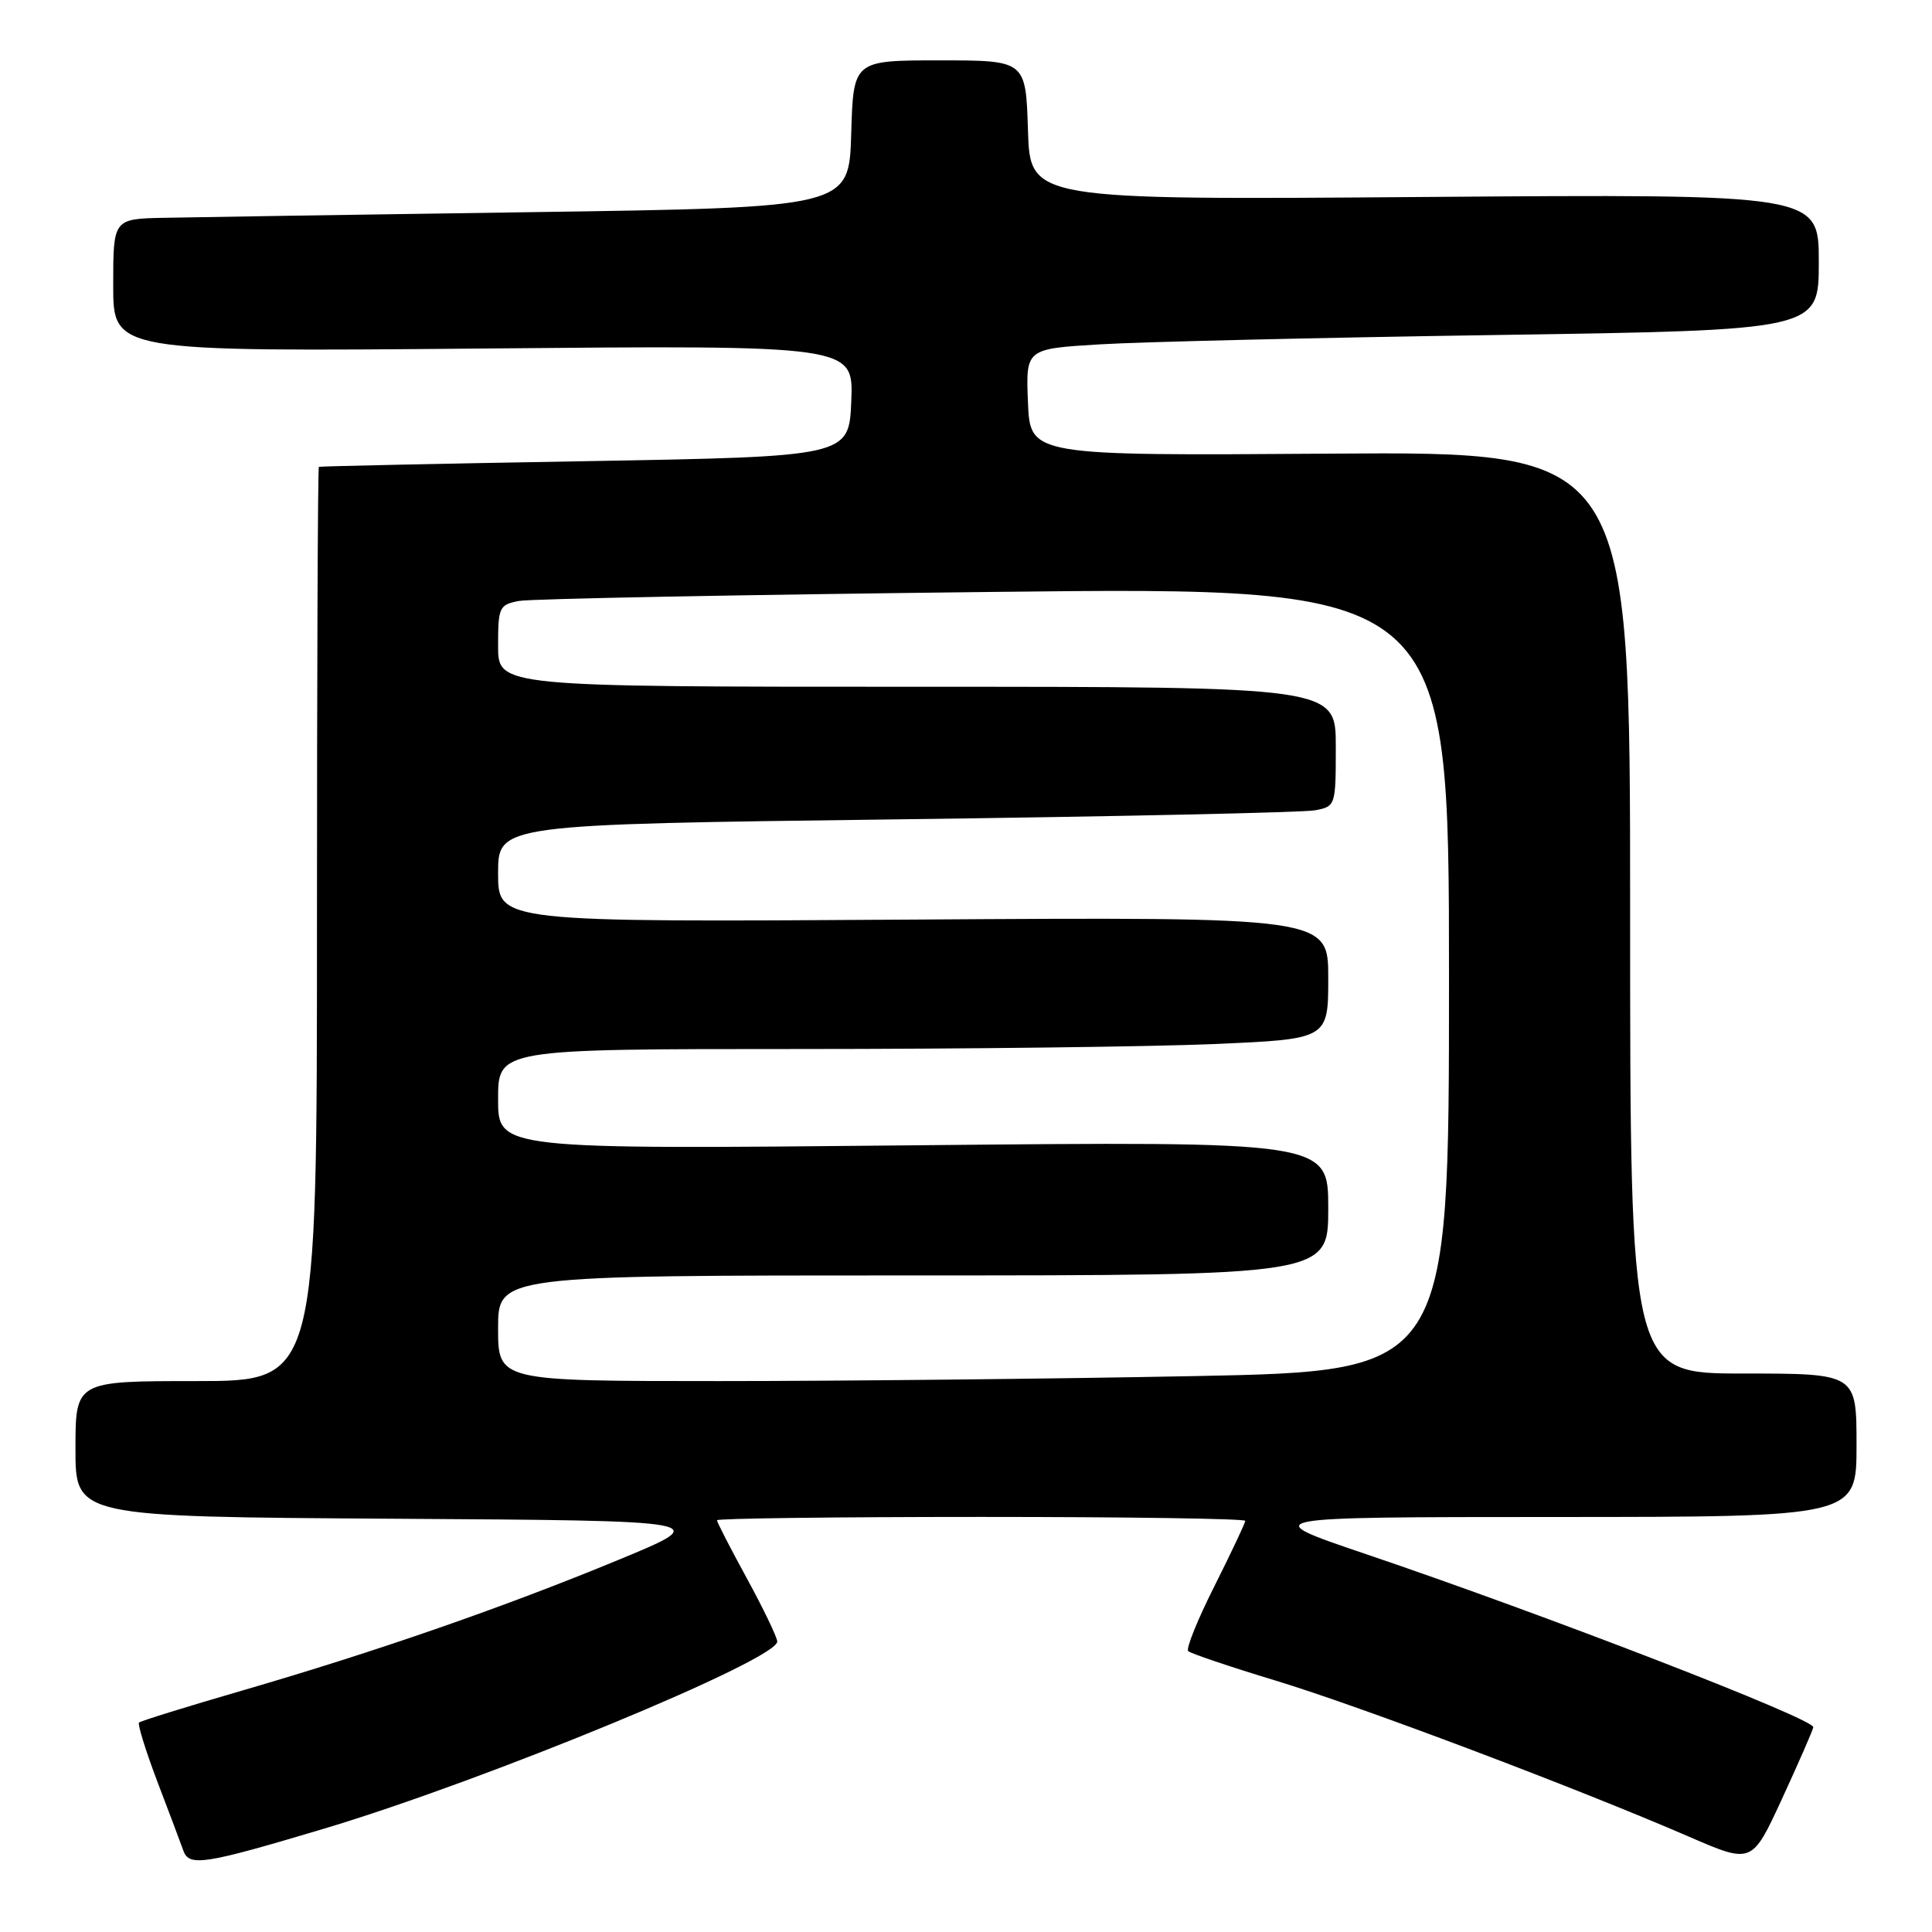 <?xml version="1.0" encoding="UTF-8" standalone="no"?>
<!DOCTYPE svg PUBLIC "-//W3C//DTD SVG 1.1//EN" "http://www.w3.org/Graphics/SVG/1.1/DTD/svg11.dtd" >
<svg xmlns="http://www.w3.org/2000/svg" xmlns:xlink="http://www.w3.org/1999/xlink" version="1.1" viewBox="0 0 256 256">
 <g >
 <path fill="currentColor"
d=" M 43.00 242.29 C 64.36 235.89 103.02 219.93 102.99 217.51 C 102.98 216.96 101.18 213.21 98.99 209.19 C 96.79 205.17 95.00 201.68 95.00 201.44 C 95.00 201.20 110.75 201.00 130.00 201.00 C 149.25 201.00 165.00 201.23 165.00 201.52 C 165.00 201.81 163.17 205.68 160.94 210.13 C 158.70 214.57 157.13 218.46 157.44 218.78 C 157.76 219.09 162.93 220.84 168.94 222.66 C 180.11 226.04 208.87 236.90 223.82 243.38 C 232.14 246.98 232.14 246.98 236.09 238.43 C 238.26 233.72 240.15 229.42 240.27 228.87 C 240.52 227.81 204.86 214.01 181.00 205.93 C 166.50 201.02 166.50 201.02 206.25 201.01 C 246.00 201.00 246.00 201.00 246.00 191.50 C 246.00 182.00 246.00 182.00 231.00 182.00 C 216.00 182.00 216.00 182.00 216.00 120.92 C 216.00 59.83 216.00 59.83 176.25 60.11 C 136.50 60.39 136.50 60.39 136.21 53.30 C 135.92 46.22 135.92 46.22 145.71 45.63 C 151.09 45.30 174.74 44.74 198.25 44.39 C 241.00 43.75 241.00 43.75 241.00 34.73 C 241.00 25.71 241.00 25.71 188.75 26.10 C 136.50 26.50 136.50 26.50 136.21 17.25 C 135.92 8.00 135.92 8.00 124.50 8.00 C 113.07 8.00 113.07 8.00 112.79 17.75 C 112.50 27.50 112.50 27.50 70.50 28.11 C 47.40 28.44 25.46 28.78 21.75 28.86 C 15.00 29.00 15.00 29.00 15.00 37.81 C 15.00 46.61 15.00 46.61 64.05 46.18 C 113.09 45.74 113.09 45.74 112.80 53.12 C 112.50 60.50 112.50 60.50 77.50 61.11 C 58.25 61.44 42.39 61.78 42.25 61.86 C 42.11 61.94 42.00 89.22 42.00 122.50 C 42.00 183.00 42.00 183.00 26.00 183.00 C 10.00 183.00 10.00 183.00 10.00 191.99 C 10.00 200.98 10.00 200.98 52.25 201.24 C 94.50 201.50 94.50 201.50 82.00 206.67 C 66.76 212.97 49.89 218.83 32.15 223.99 C 24.81 226.12 18.63 228.04 18.42 228.25 C 18.21 228.46 19.30 231.98 20.85 236.07 C 22.41 240.15 23.96 244.28 24.30 245.23 C 25.07 247.37 27.08 247.05 43.00 242.29 Z  M 66.00 176.00 C 66.00 169.00 66.00 169.00 121.00 169.00 C 176.00 169.00 176.00 169.00 176.00 160.11 C 176.00 151.22 176.00 151.22 121.00 151.76 C 66.00 152.30 66.00 152.30 66.00 145.65 C 66.00 139.00 66.00 139.00 105.84 139.00 C 127.75 139.00 152.50 138.70 160.84 138.34 C 176.00 137.69 176.00 137.69 176.00 129.59 C 176.00 121.50 176.00 121.50 121.00 121.85 C 66.00 122.20 66.00 122.20 66.00 115.72 C 66.00 109.24 66.00 109.24 118.75 108.57 C 147.76 108.20 172.74 107.66 174.25 107.37 C 176.97 106.85 177.00 106.77 177.00 98.92 C 177.00 91.00 177.00 91.00 121.50 91.00 C 66.00 91.00 66.00 91.00 66.00 85.58 C 66.00 80.46 66.15 80.13 68.75 79.63 C 70.26 79.34 98.61 78.80 131.75 78.43 C 192.00 77.76 192.00 77.76 192.00 129.72 C 192.00 181.68 192.00 181.68 158.25 182.34 C 139.69 182.70 111.34 183.00 95.25 183.00 C 66.00 183.00 66.00 183.00 66.00 176.00 Z "/>
</g>
</svg>